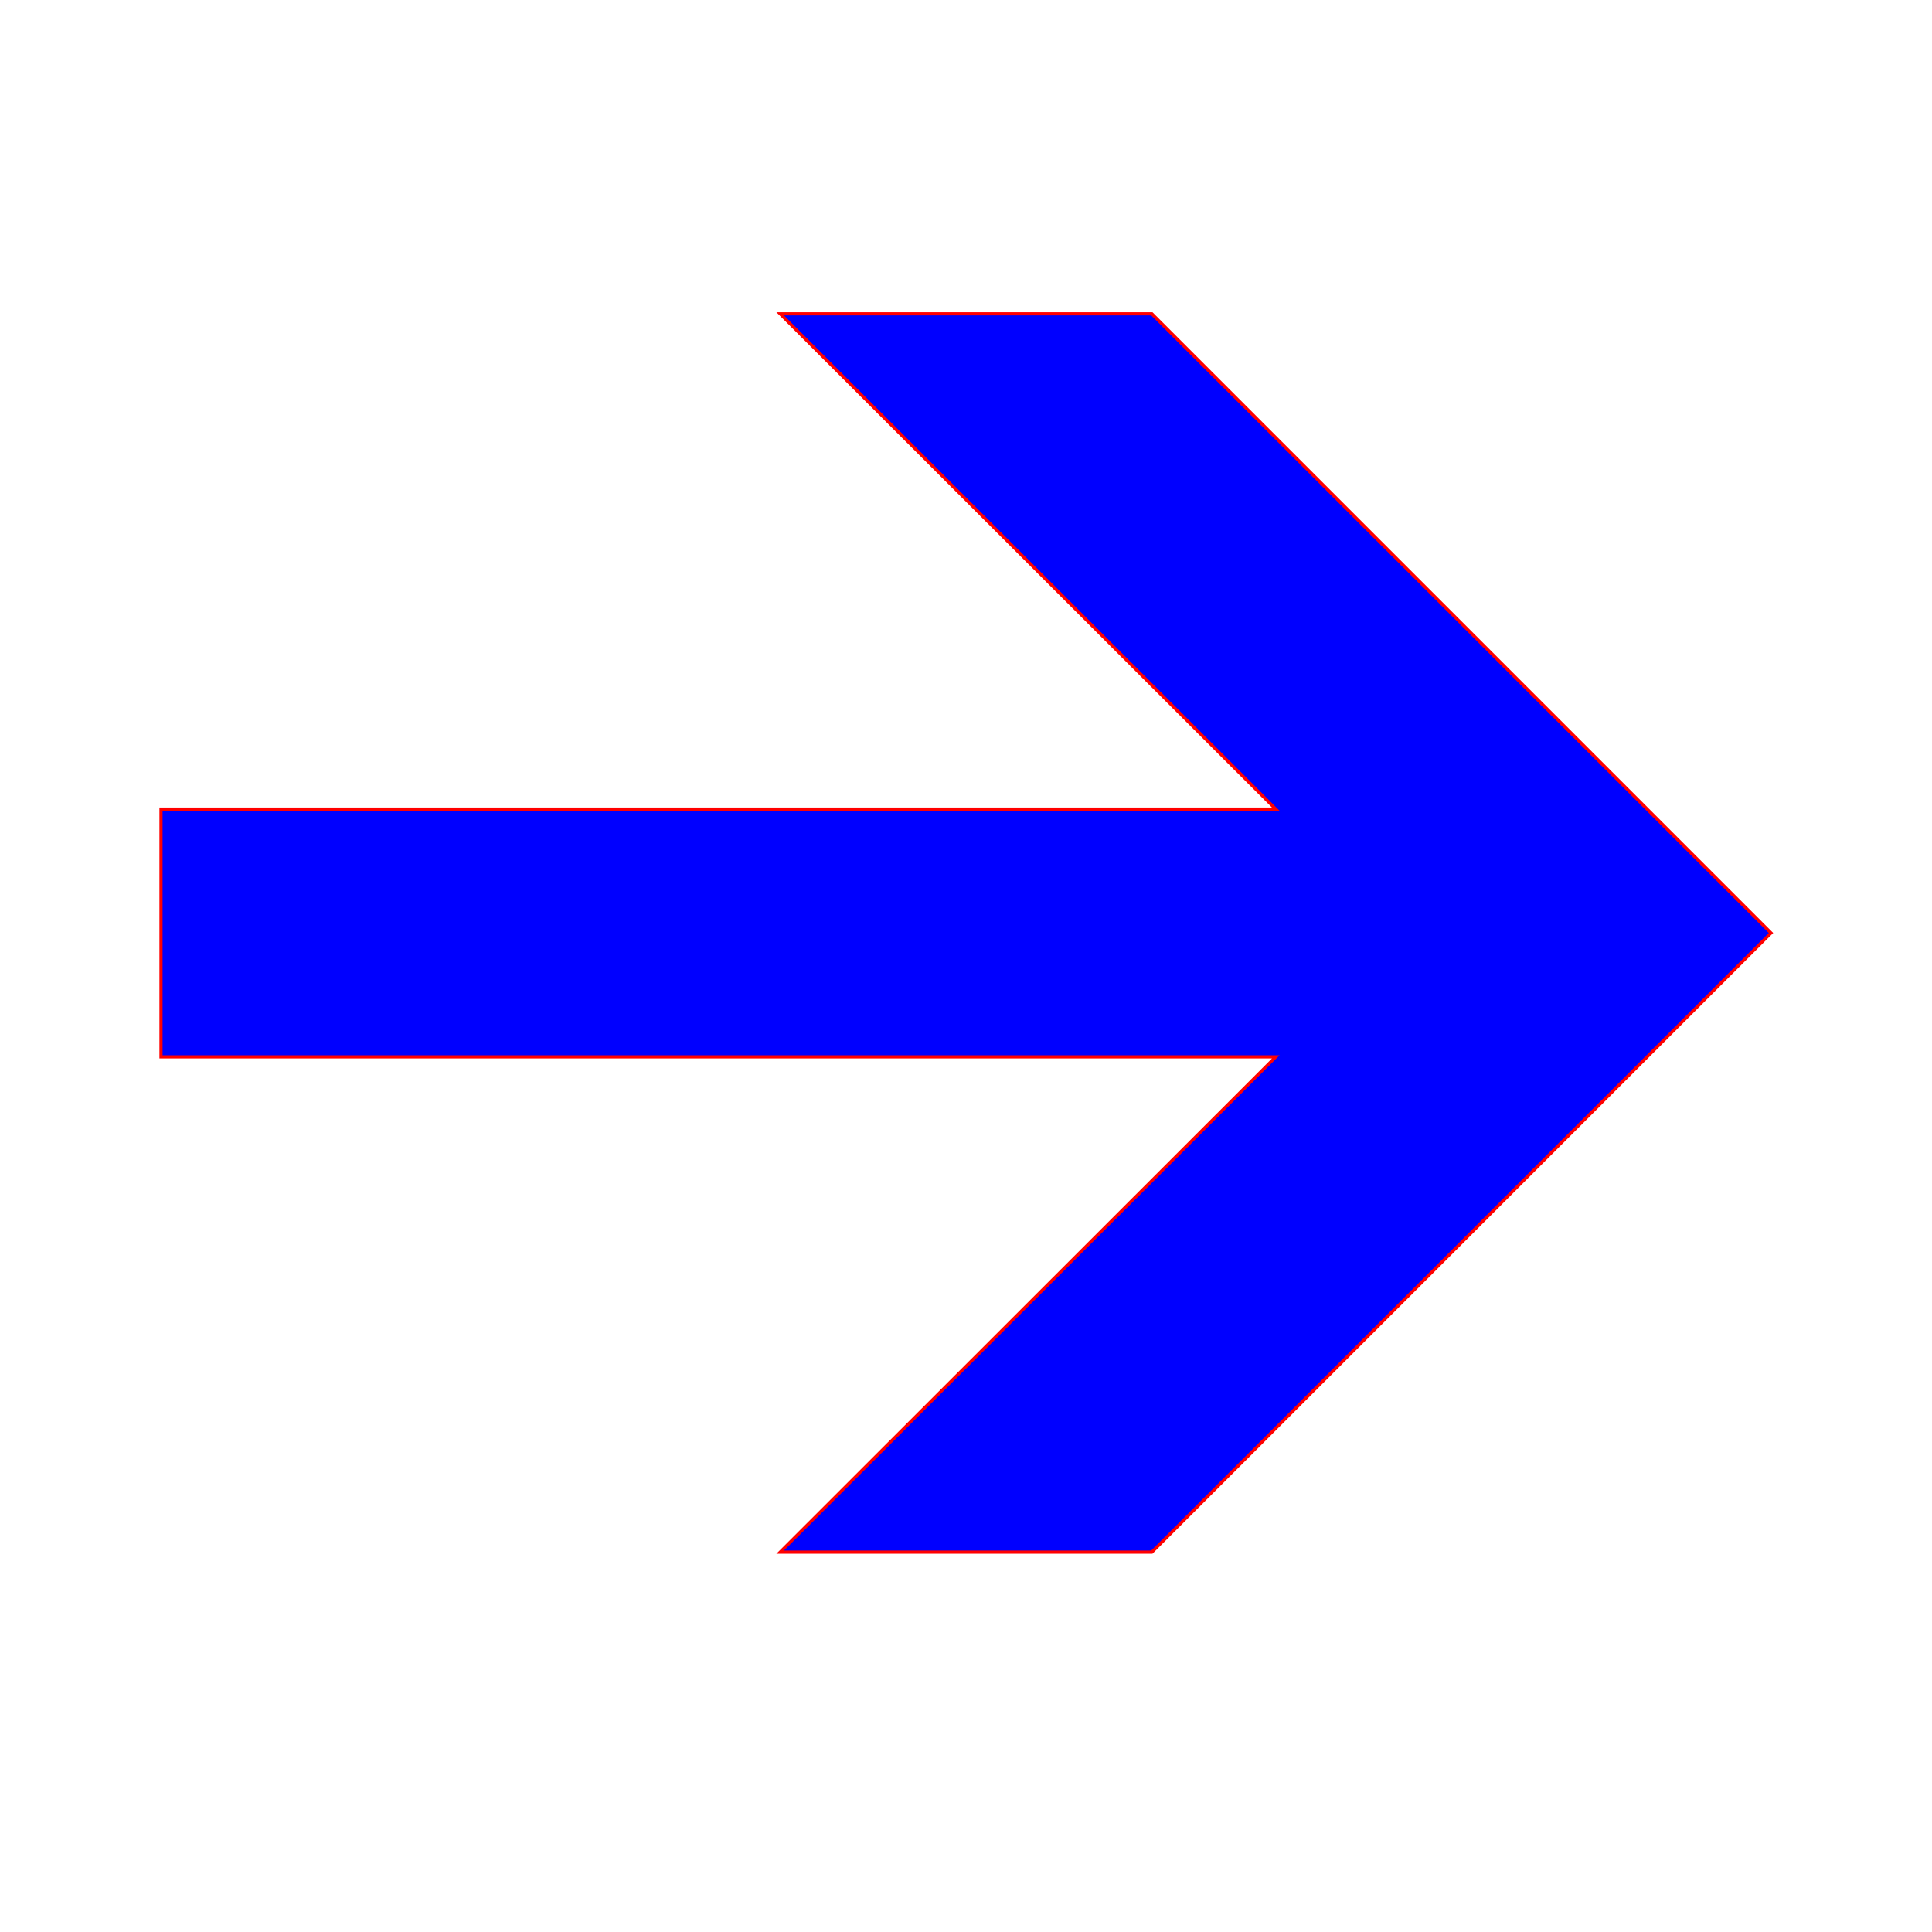 <?xml version="1.0" encoding="UTF-8" standalone="no"?>
<!-- Uploaded to: SVG Repo, www.svgrepo.com, Transformed by: SVG Repo Mixer Tools -->

<svg
   fill="#ff0000"
   height="800px"
   width="800px"
   version="1.1"
   id="Layer_1"
   viewBox="-51.2 -51.2 614.40 614.40"
   enable-background="new 0 0 512 512"
   xml:space="preserve"
   stroke="#ff0000"
   sodipodi:docname="right_arrow.svg"
   inkscape:version="1.3 (0e150ed6c4, 2023-07-21)"
   xmlns:inkscape="http://www.inkscape.org/namespaces/inkscape"
   xmlns:sodipodi="http://sodipodi.sourceforge.net/DTD/sodipodi-0.dtd"
   xmlns="http://www.w3.org/2000/svg"
   xmlns:svg="http://www.w3.org/2000/svg"><defs
   id="defs1" /><sodipodi:namedview
   id="namedview1"
   pagecolor="#ffffff"
   bordercolor="#000000"
   borderopacity="0.25"
   inkscape:showpageshadow="2"
   inkscape:pageopacity="0.0"
   inkscape:pagecheckerboard="0"
   inkscape:deskcolor="#d1d1d1"
   inkscape:zoom="0.995"
   inkscape:cx="400.50251"
   inkscape:cy="400"
   inkscape:window-width="1920"
   inkscape:window-height="992"
   inkscape:window-x="-8"
   inkscape:window-y="-8"
   inkscape:window-maximized="1"
   inkscape:current-layer="Layer_1" />&#10;&#10;<g
   id="SVGRepo_bgCarrier"
   stroke-width="0"
   style="fill:#0000ff" />&#10;&#10;<g
   id="SVGRepo_tracerCarrier"
   stroke-linecap="round"
   stroke-linejoin="round"
   style="fill:#0000ff" />&#10;&#10;<g
   id="SVGRepo_iconCarrier"
   style="fill:#0000ff"> <polygon
   points="315.1,48.6 196.9,48.6 354.5,206.1 0,206.1 0,284.9 354.5,284.9 196.9,442.4 315.1,442.4 512,245.5 "
   id="polygon1"
   style="fill:#0000ff" /> </g>&#10;&#10;</svg>
